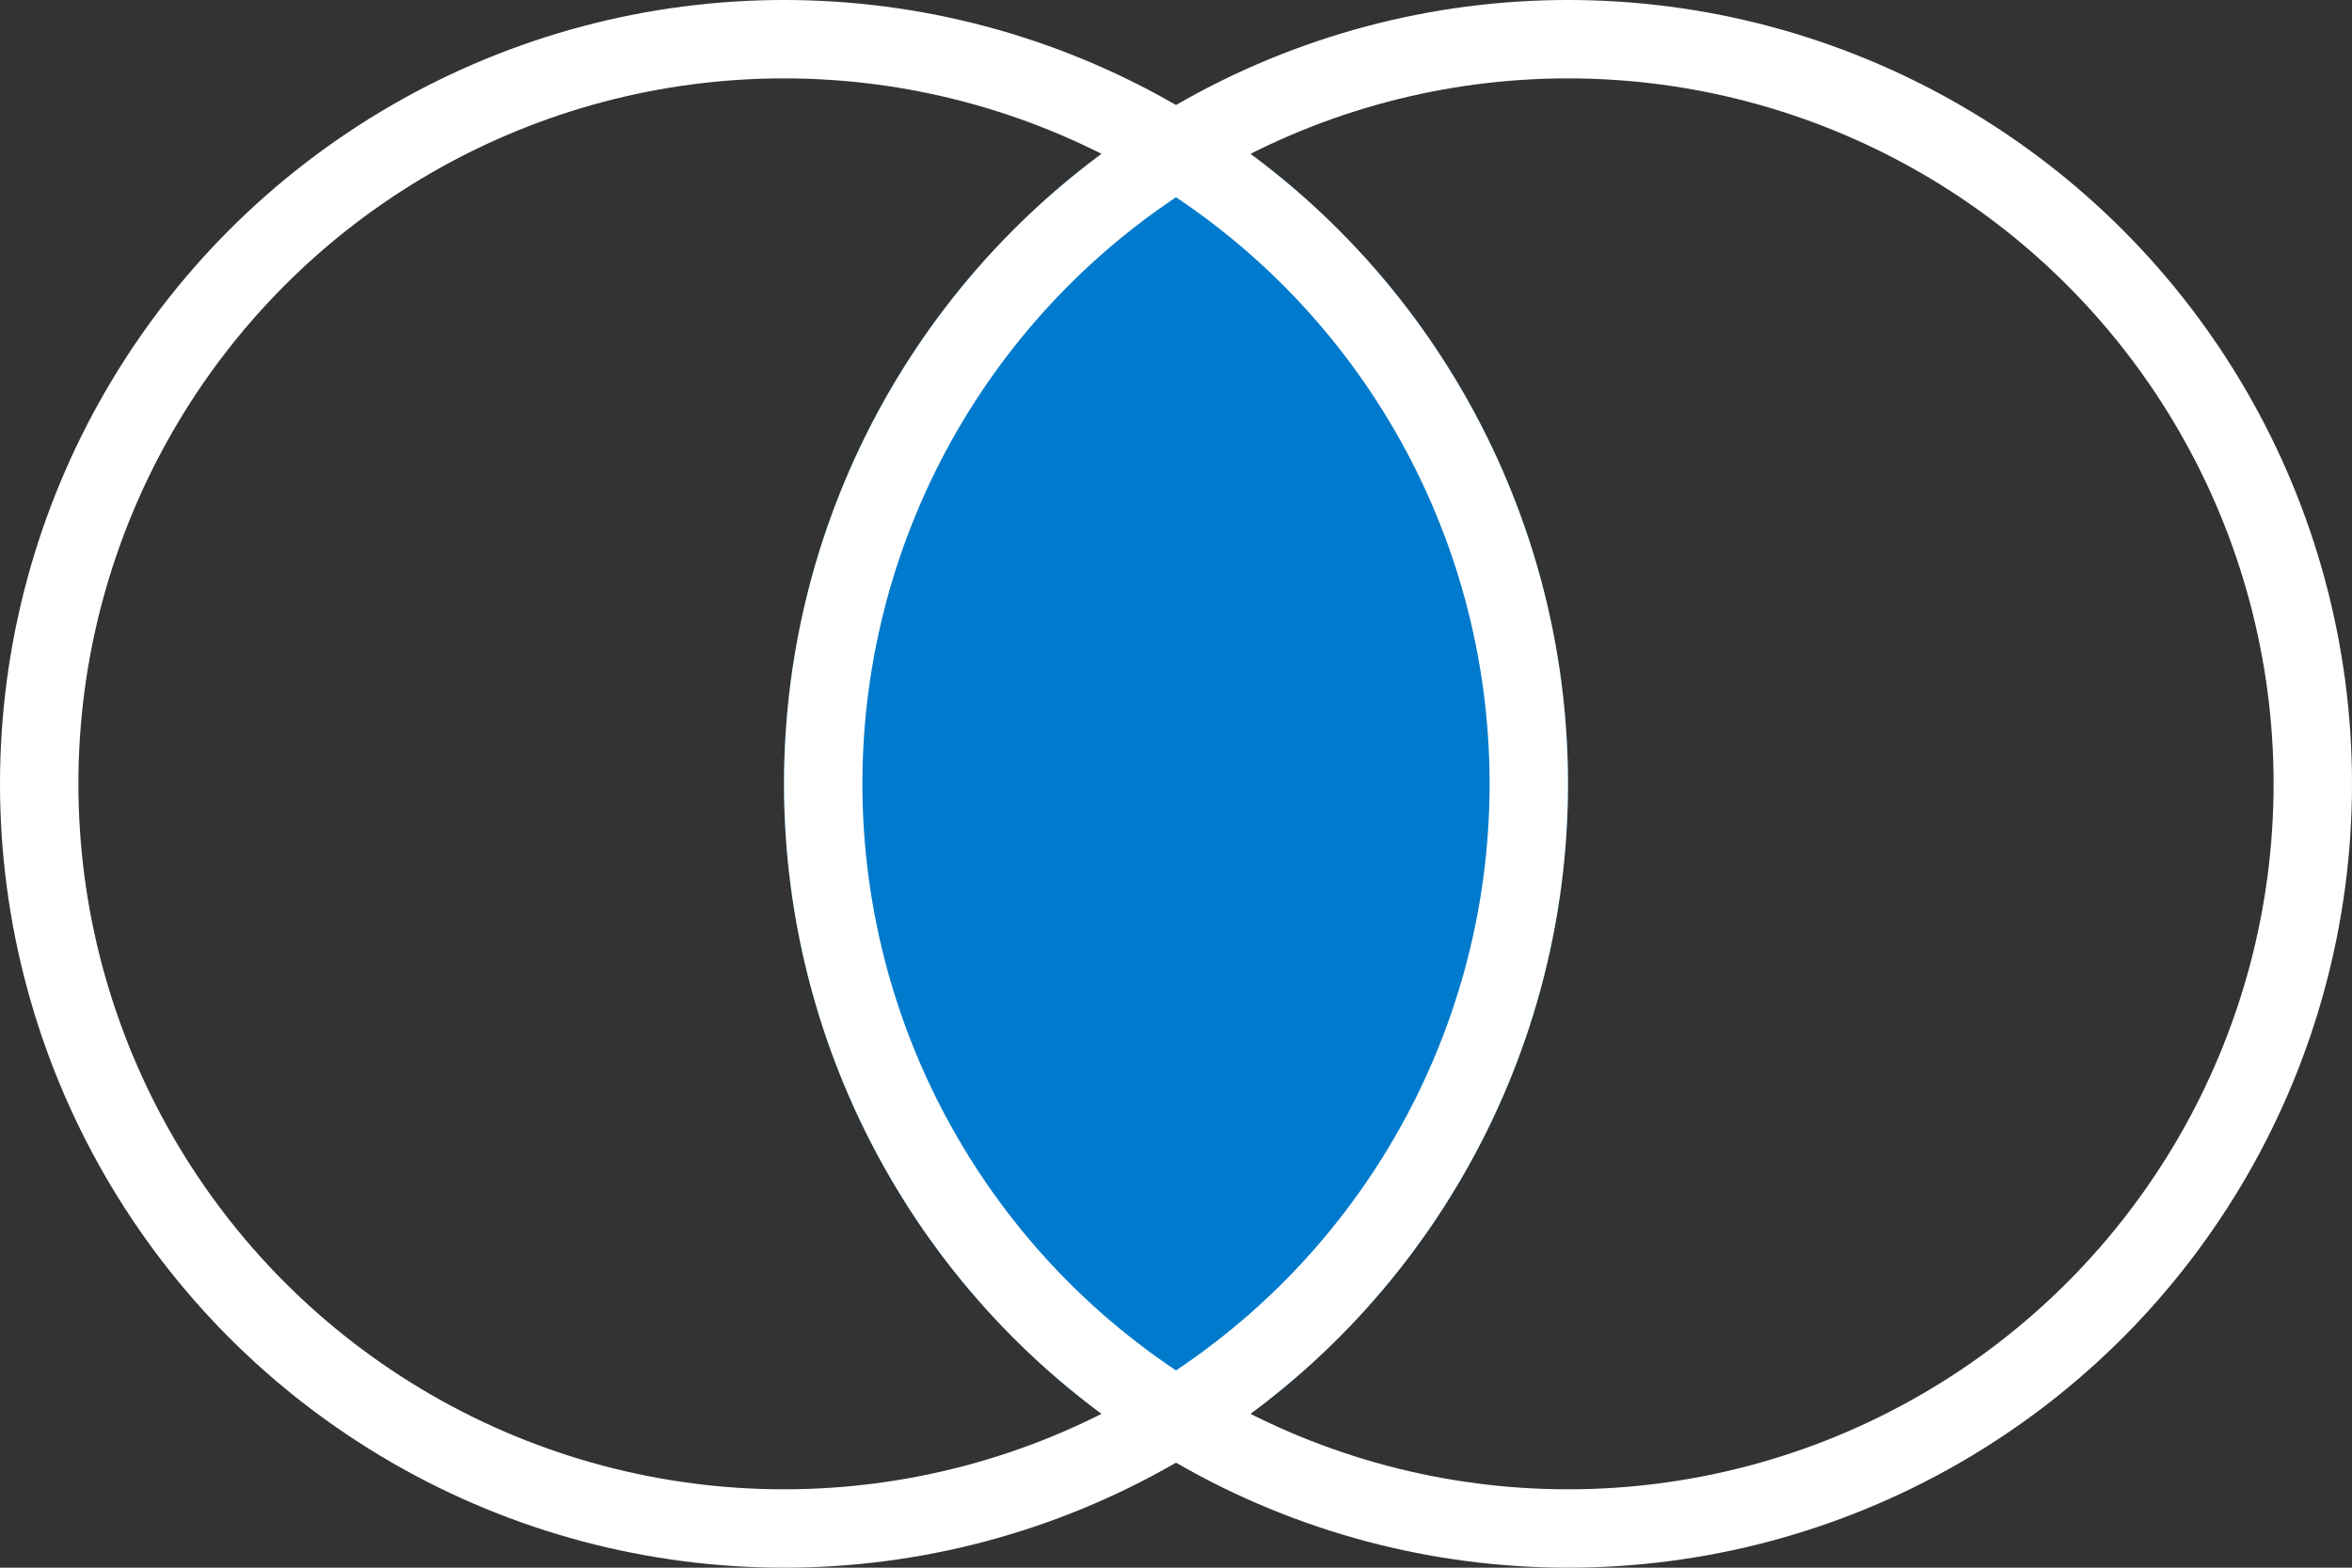 <svg width="300" height="200" xmlns="http://www.w3.org/2000/svg">
  <rect width="100%" height="100%" fill="#333333" stroke="none"/>
  <g fill="none" fill-rule="evenodd">
    <path d="M150 13.4a100 100 0 010 173.2 100 100 0 010-173.2z" fill="#007ACC"/>
    <circle stroke="#FFF" stroke-width="10" cx="200" cy="100" r="95"/>
    <circle stroke="#FFF" stroke-width="10" cx="100" cy="100" r="95"/>
  </g>
</svg>
